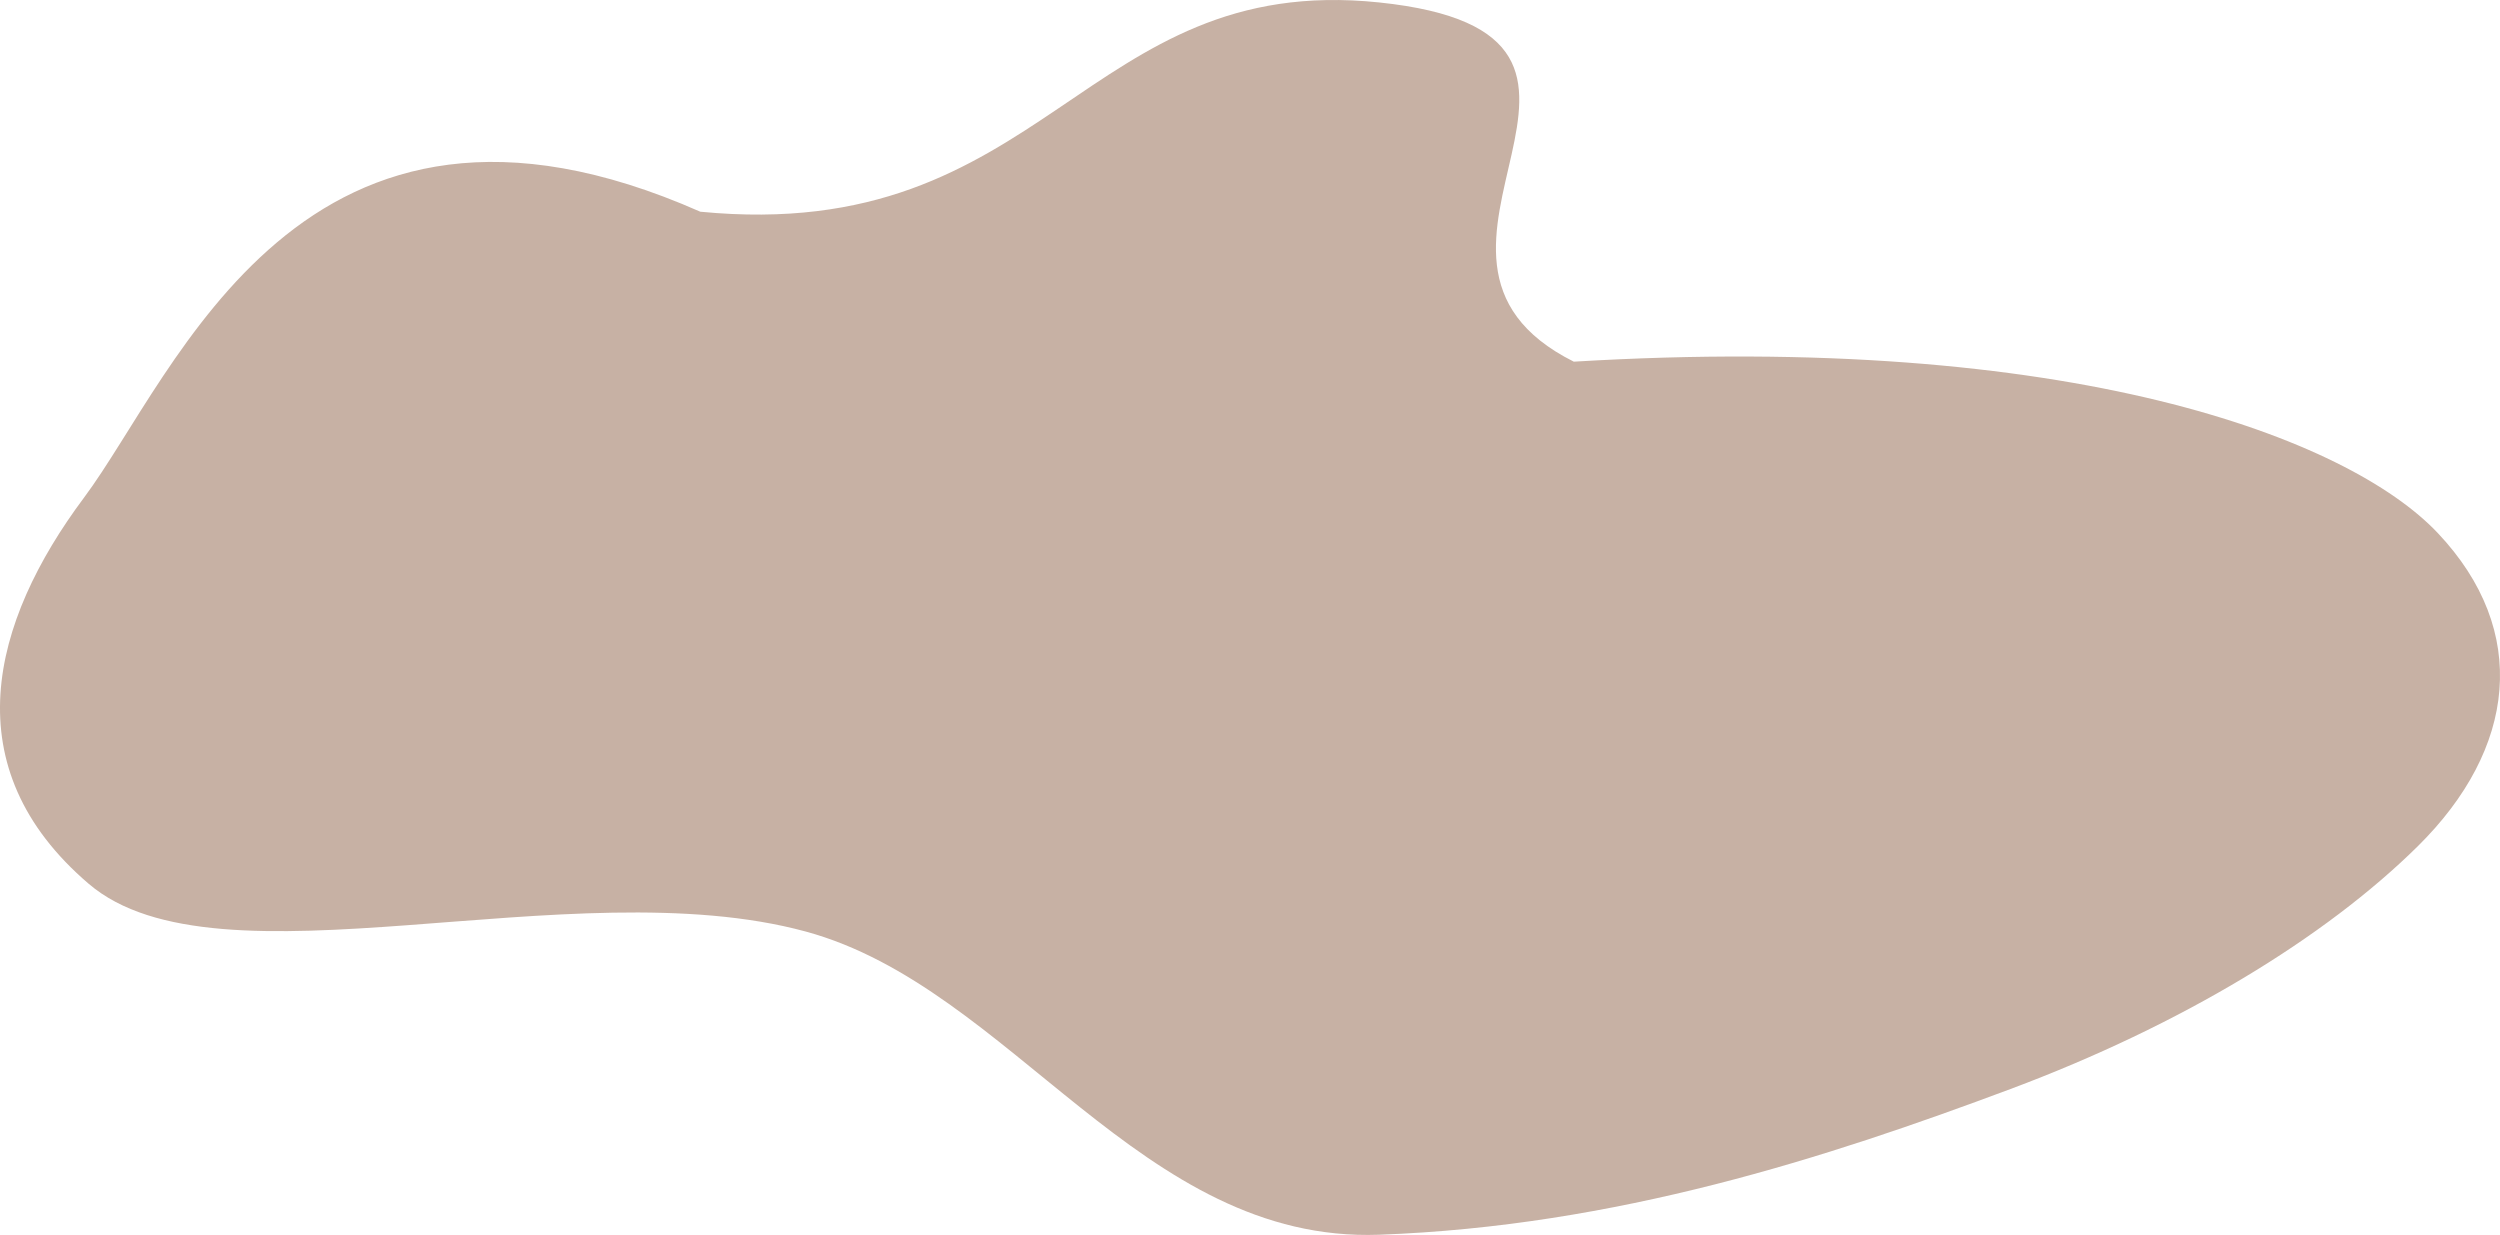 <svg width="332" height="164" viewBox="0 0 332 164" fill="none" xmlns="http://www.w3.org/2000/svg">
<path fill-rule="evenodd" clip-rule="evenodd" d="M183.145 0.323C223.791 4.564 180.822 33.909 209 48.03C275 44.047 311.855 58.218 323.723 70.772C336.055 83.817 334.14 99.488 321.08 112.382C308.749 124.558 289.66 136.144 267 144.619C242.52 153.775 214.603 162.831 183.145 163.972C151.456 165.121 134.361 131.148 107 123.708C75.783 115.22 28.969 132.061 11.788 117.376C-6.272 101.94 -1.219 82.657 11.162 66.08C23.407 49.685 40 4.715 93 28.115C139 32.596 143.872 -3.775 183.145 0.323Z" fill="#C7B1A4"/>
</svg>
